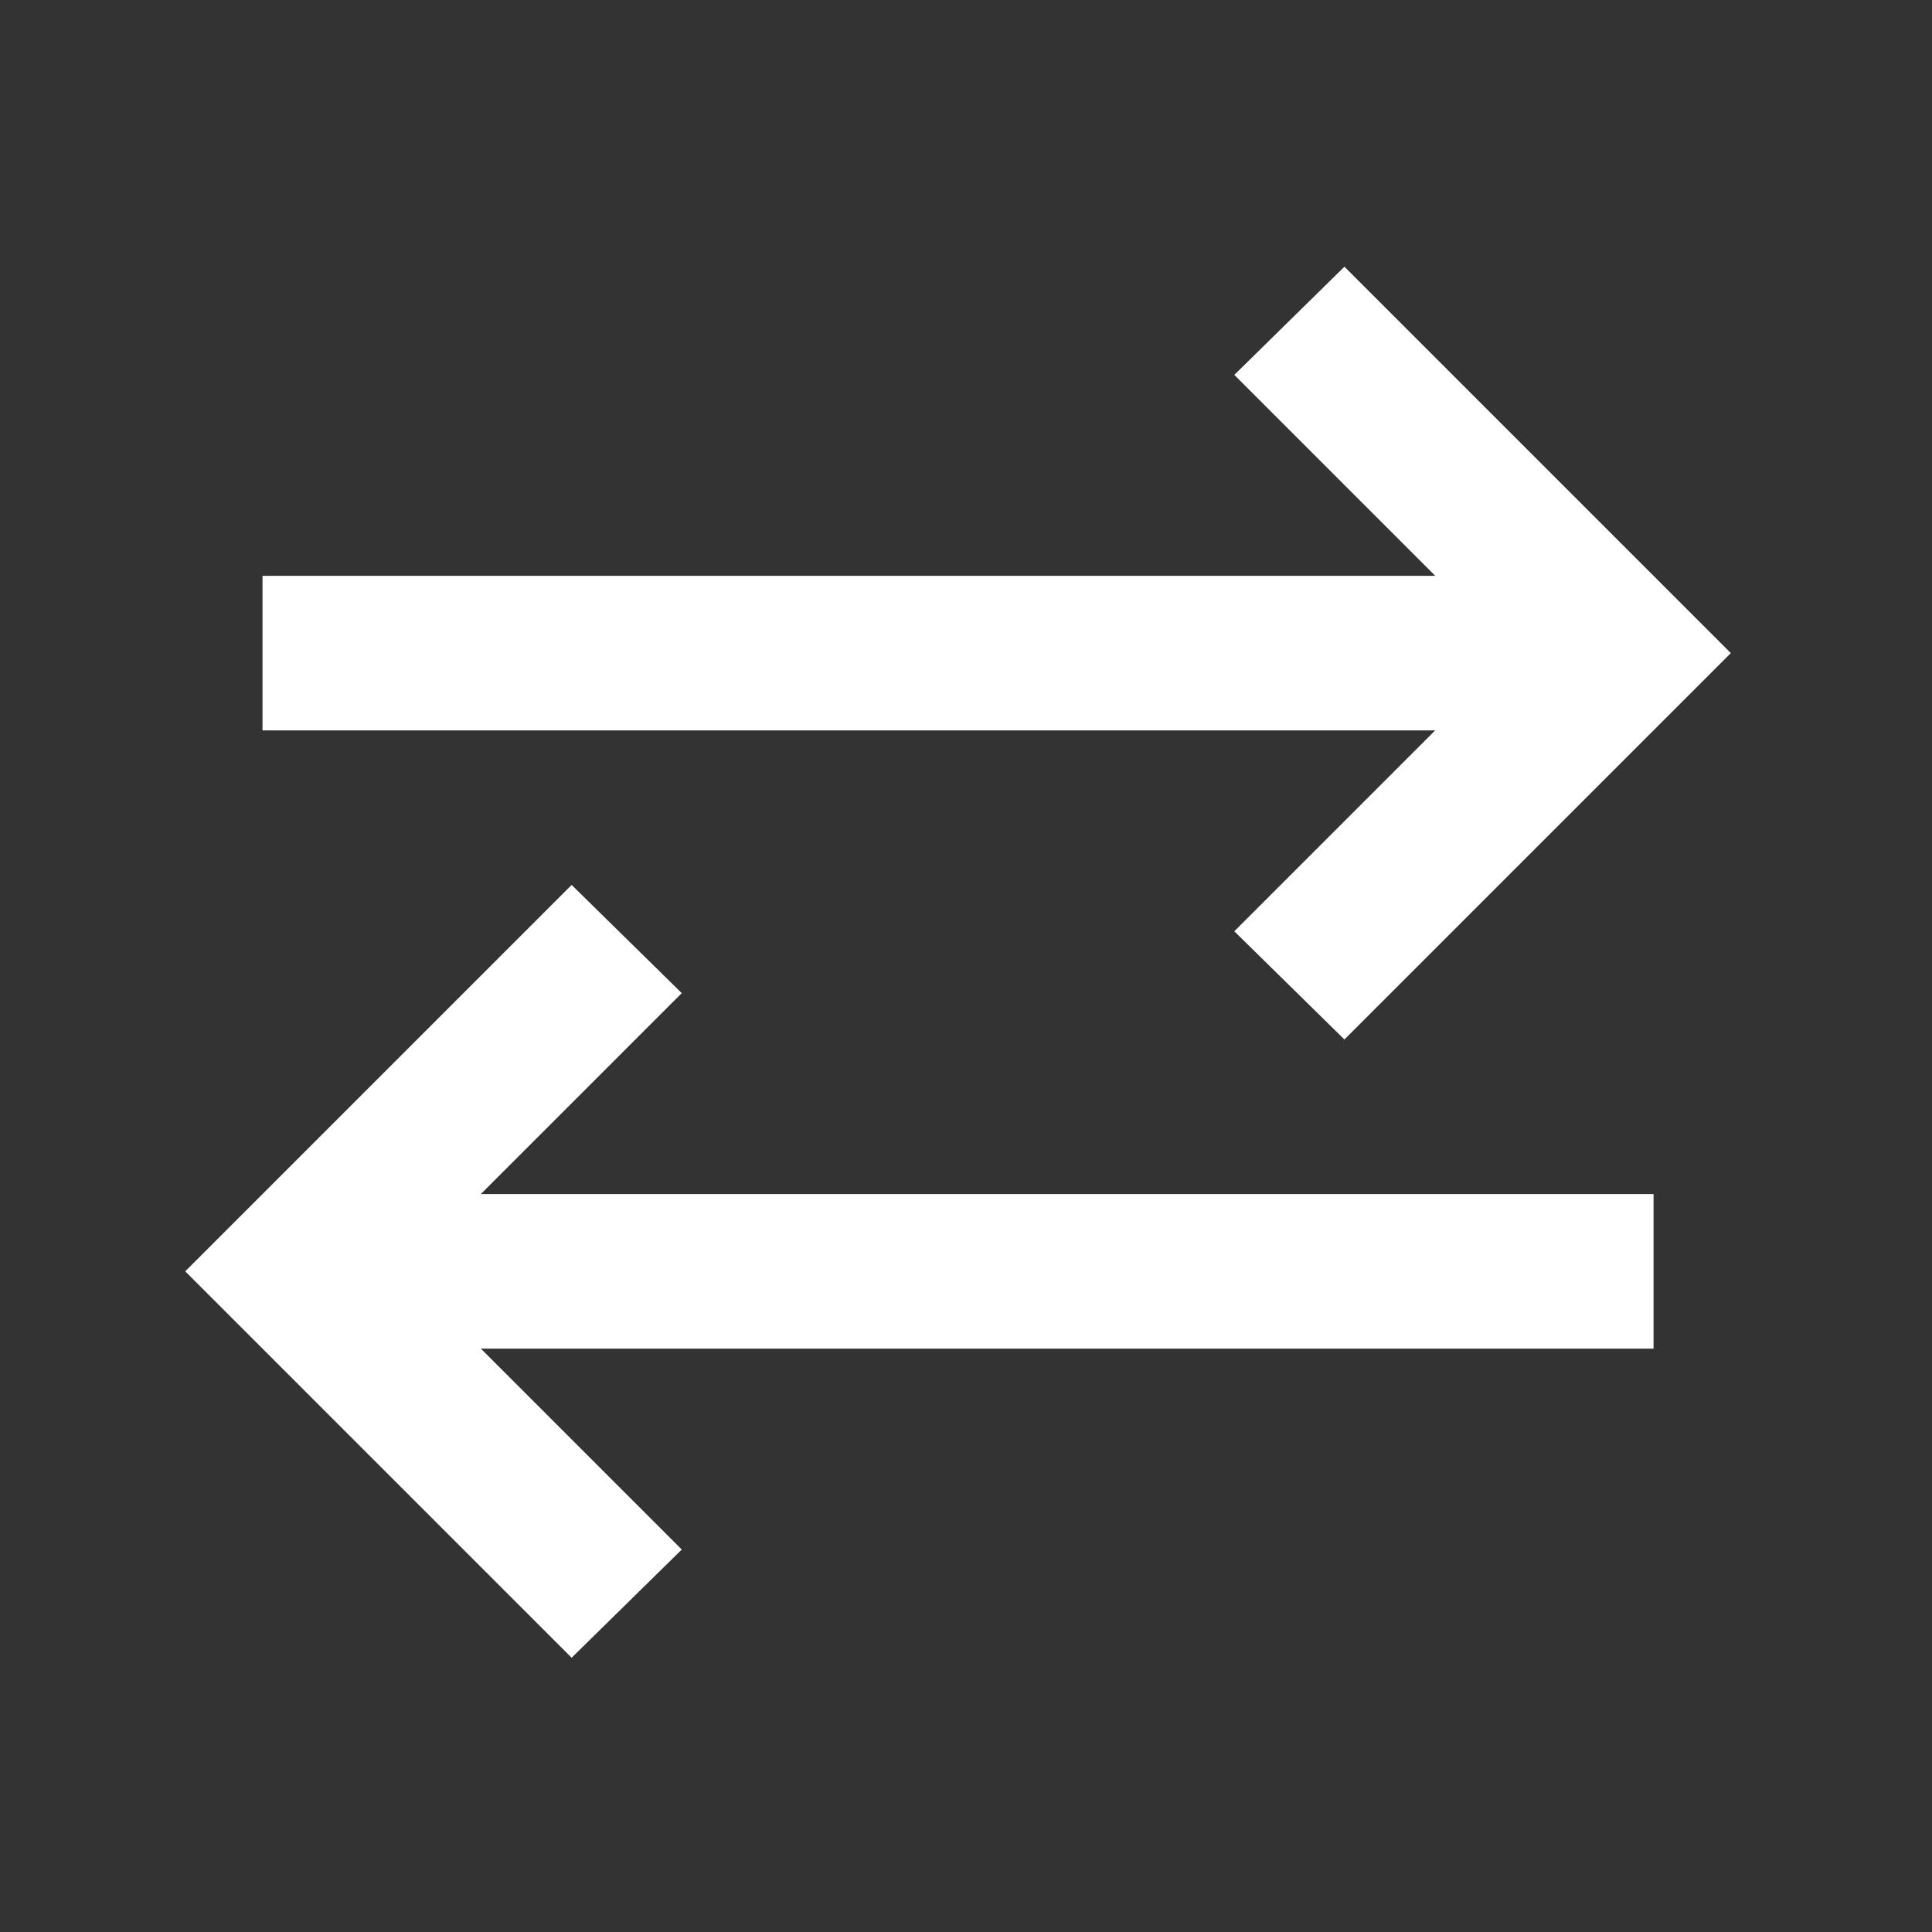 <svg width="25" height="25" viewBox="0 0 25 25" fill="none" xmlns="http://www.w3.org/2000/svg">
<rect x="0" y="0" width="25" height="25" fill="#333333" stroke="none"/>
<mask id="mask0_7_49" style="mask-type:alpha" maskUnits="userSpaceOnUse" x="0" y="0" width="25" height="25">
<rect x="0.397" y="0.451" width="24" height="24" fill="#D9D9D9"/>
</mask>
<g mask="url(#mask0_7_49)">
<path d="M7.397 21.451L2.397 16.451L7.397 11.451L8.822 12.851L6.222 15.451H21.397V17.451H6.222L8.822 20.051L7.397 21.451ZM17.397 13.451L15.972 12.051L18.572 9.451H3.397V7.451H18.572L15.972 4.851L17.397 3.451L22.397 8.451L17.397 13.451Z" fill="white"/>
</g>
</svg>
